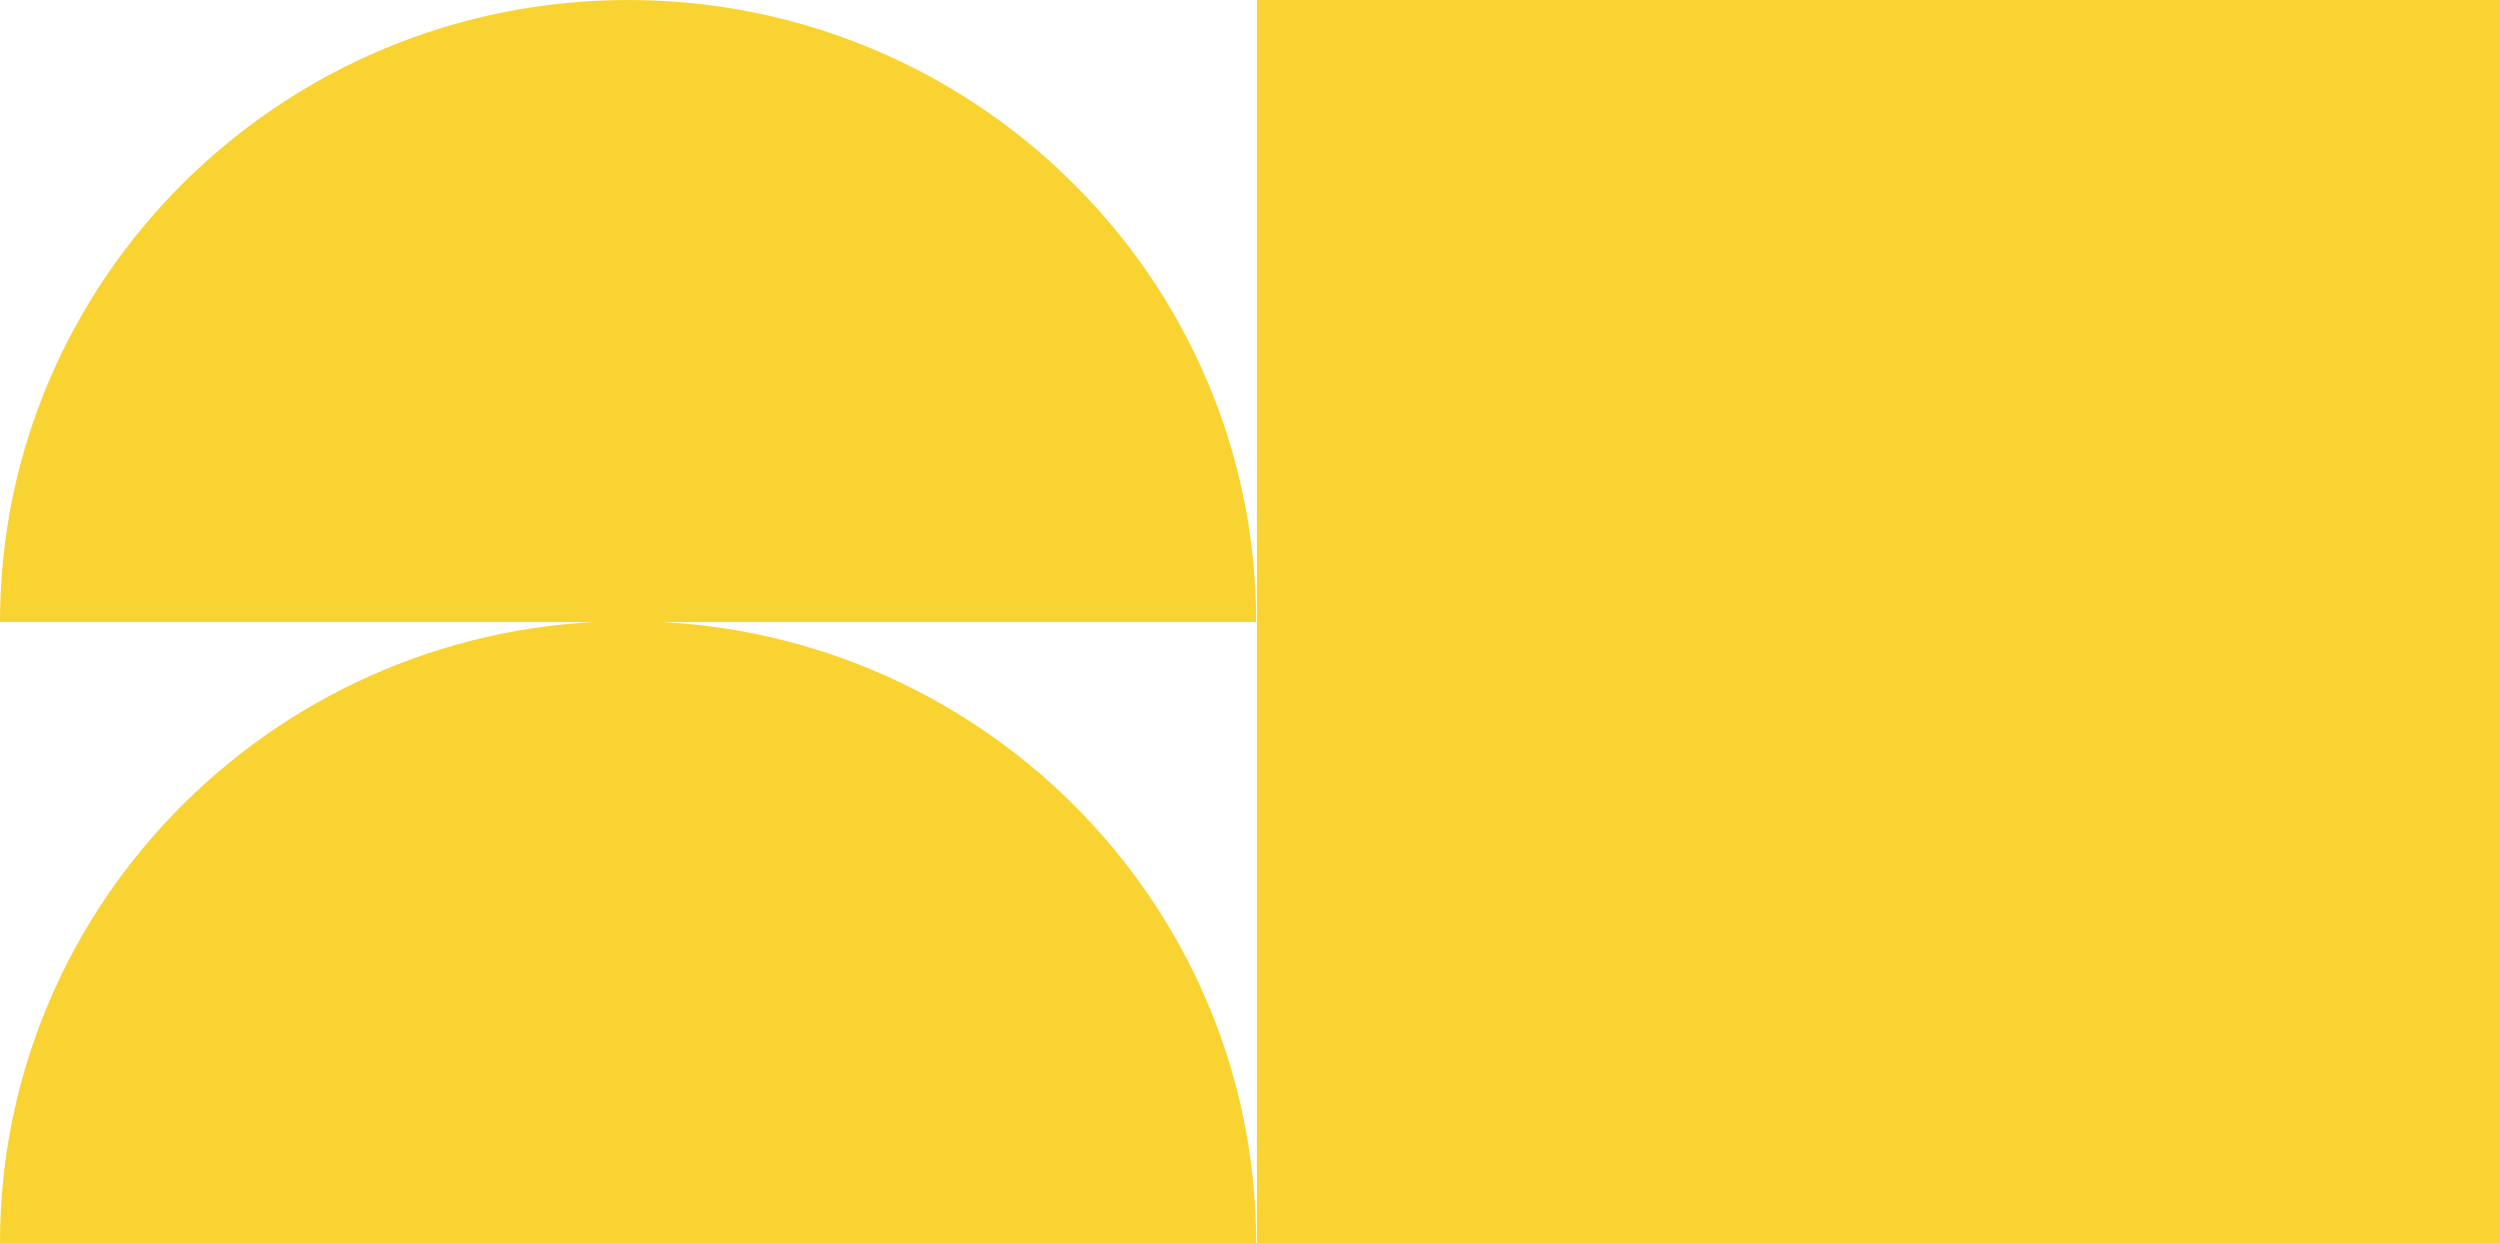 <svg width="181" height="90" viewBox="0 0 181 90" fill="none" xmlns="http://www.w3.org/2000/svg">
<path d="M181 1.18021e-05L91 0L91 90L181 90L181 1.18021e-05Z" fill="#F9D332"/>
<path d="M0 90C0 65.145 20.375 44.967 45.473 44.967C70.571 44.967 90.946 65.145 90.946 90H0Z" fill="#F9D332"/>
<path d="M0 45.033C0 20.178 20.375 0 45.473 0C70.571 0 90.946 20.178 90.946 45.033L0 45.033Z" fill="#F9D332"/>
</svg>
